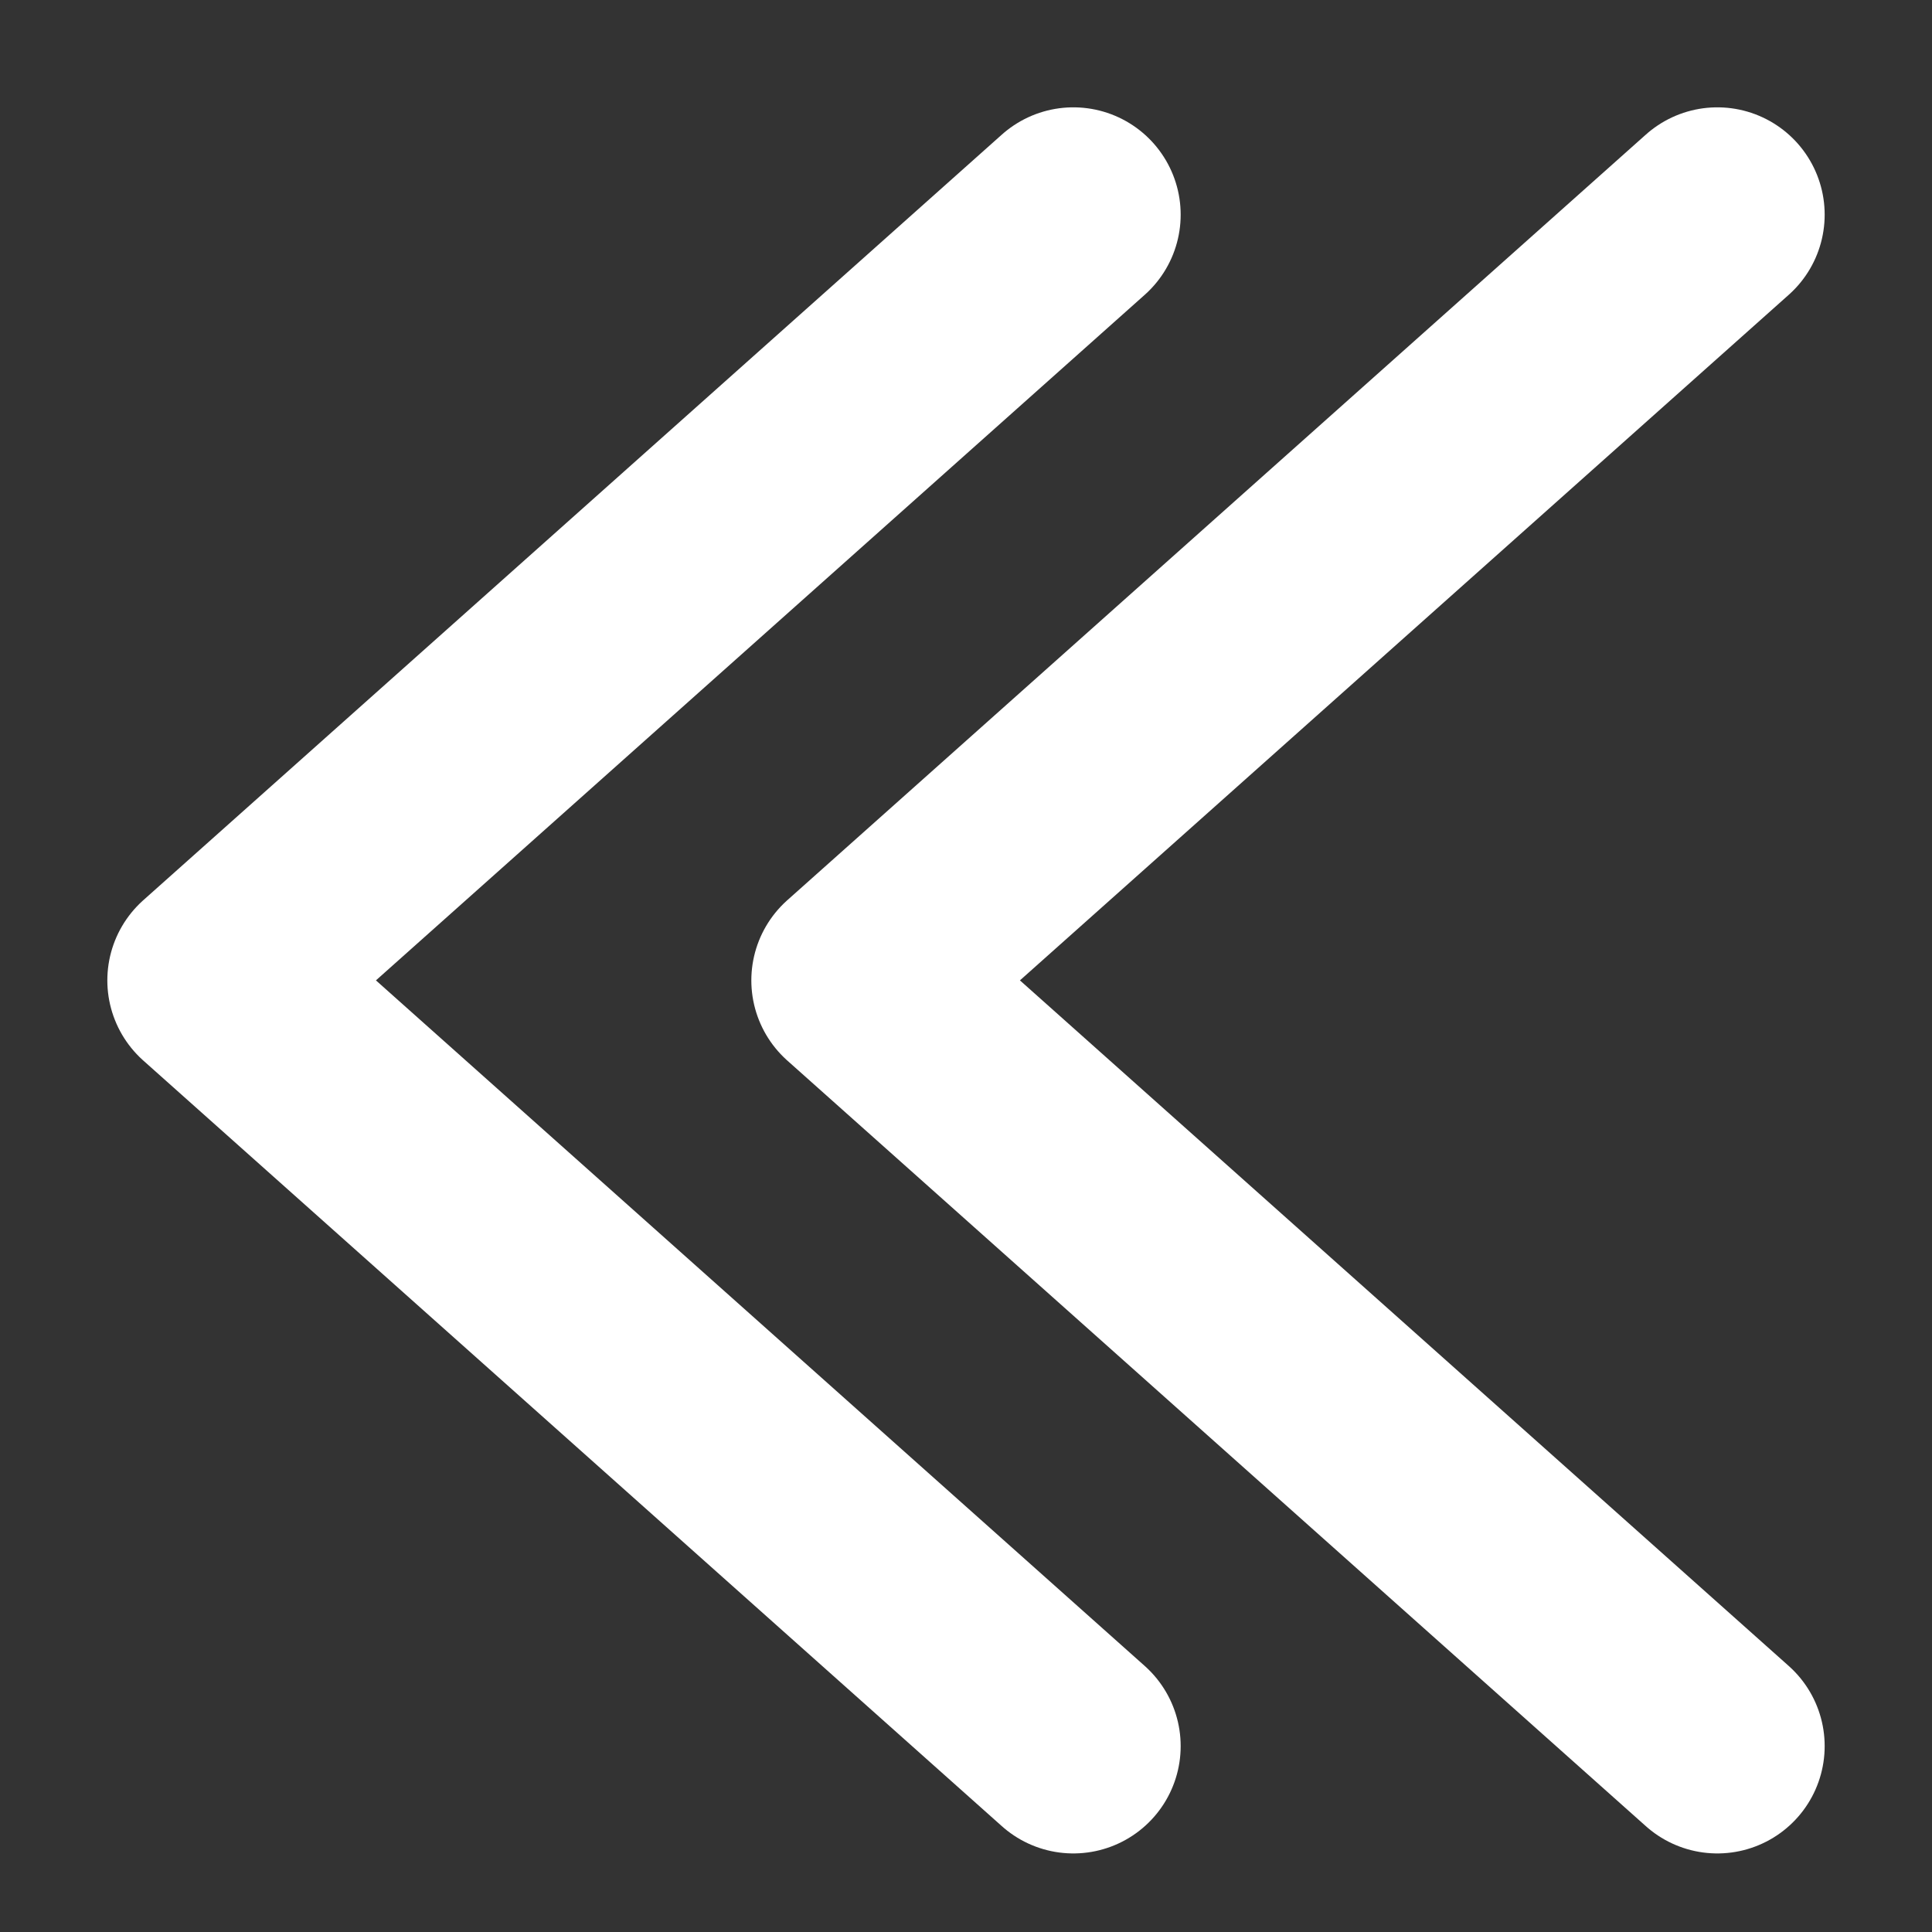 <svg width="9" height="9" viewBox="0 0 9 9" fill="none" xmlns="http://www.w3.org/2000/svg">
<rect x="0" y="0" width="9" height="9" fill="#333333" stroke="none"/>
<path d="M8 1L4 4.567L8 8.134" stroke="white" stroke-linecap="round" stroke-linejoin="round"/>
<path d="M5 1L1 4.567L5 8.134" stroke="white" stroke-linecap="round" stroke-linejoin="round"/>
</svg>
